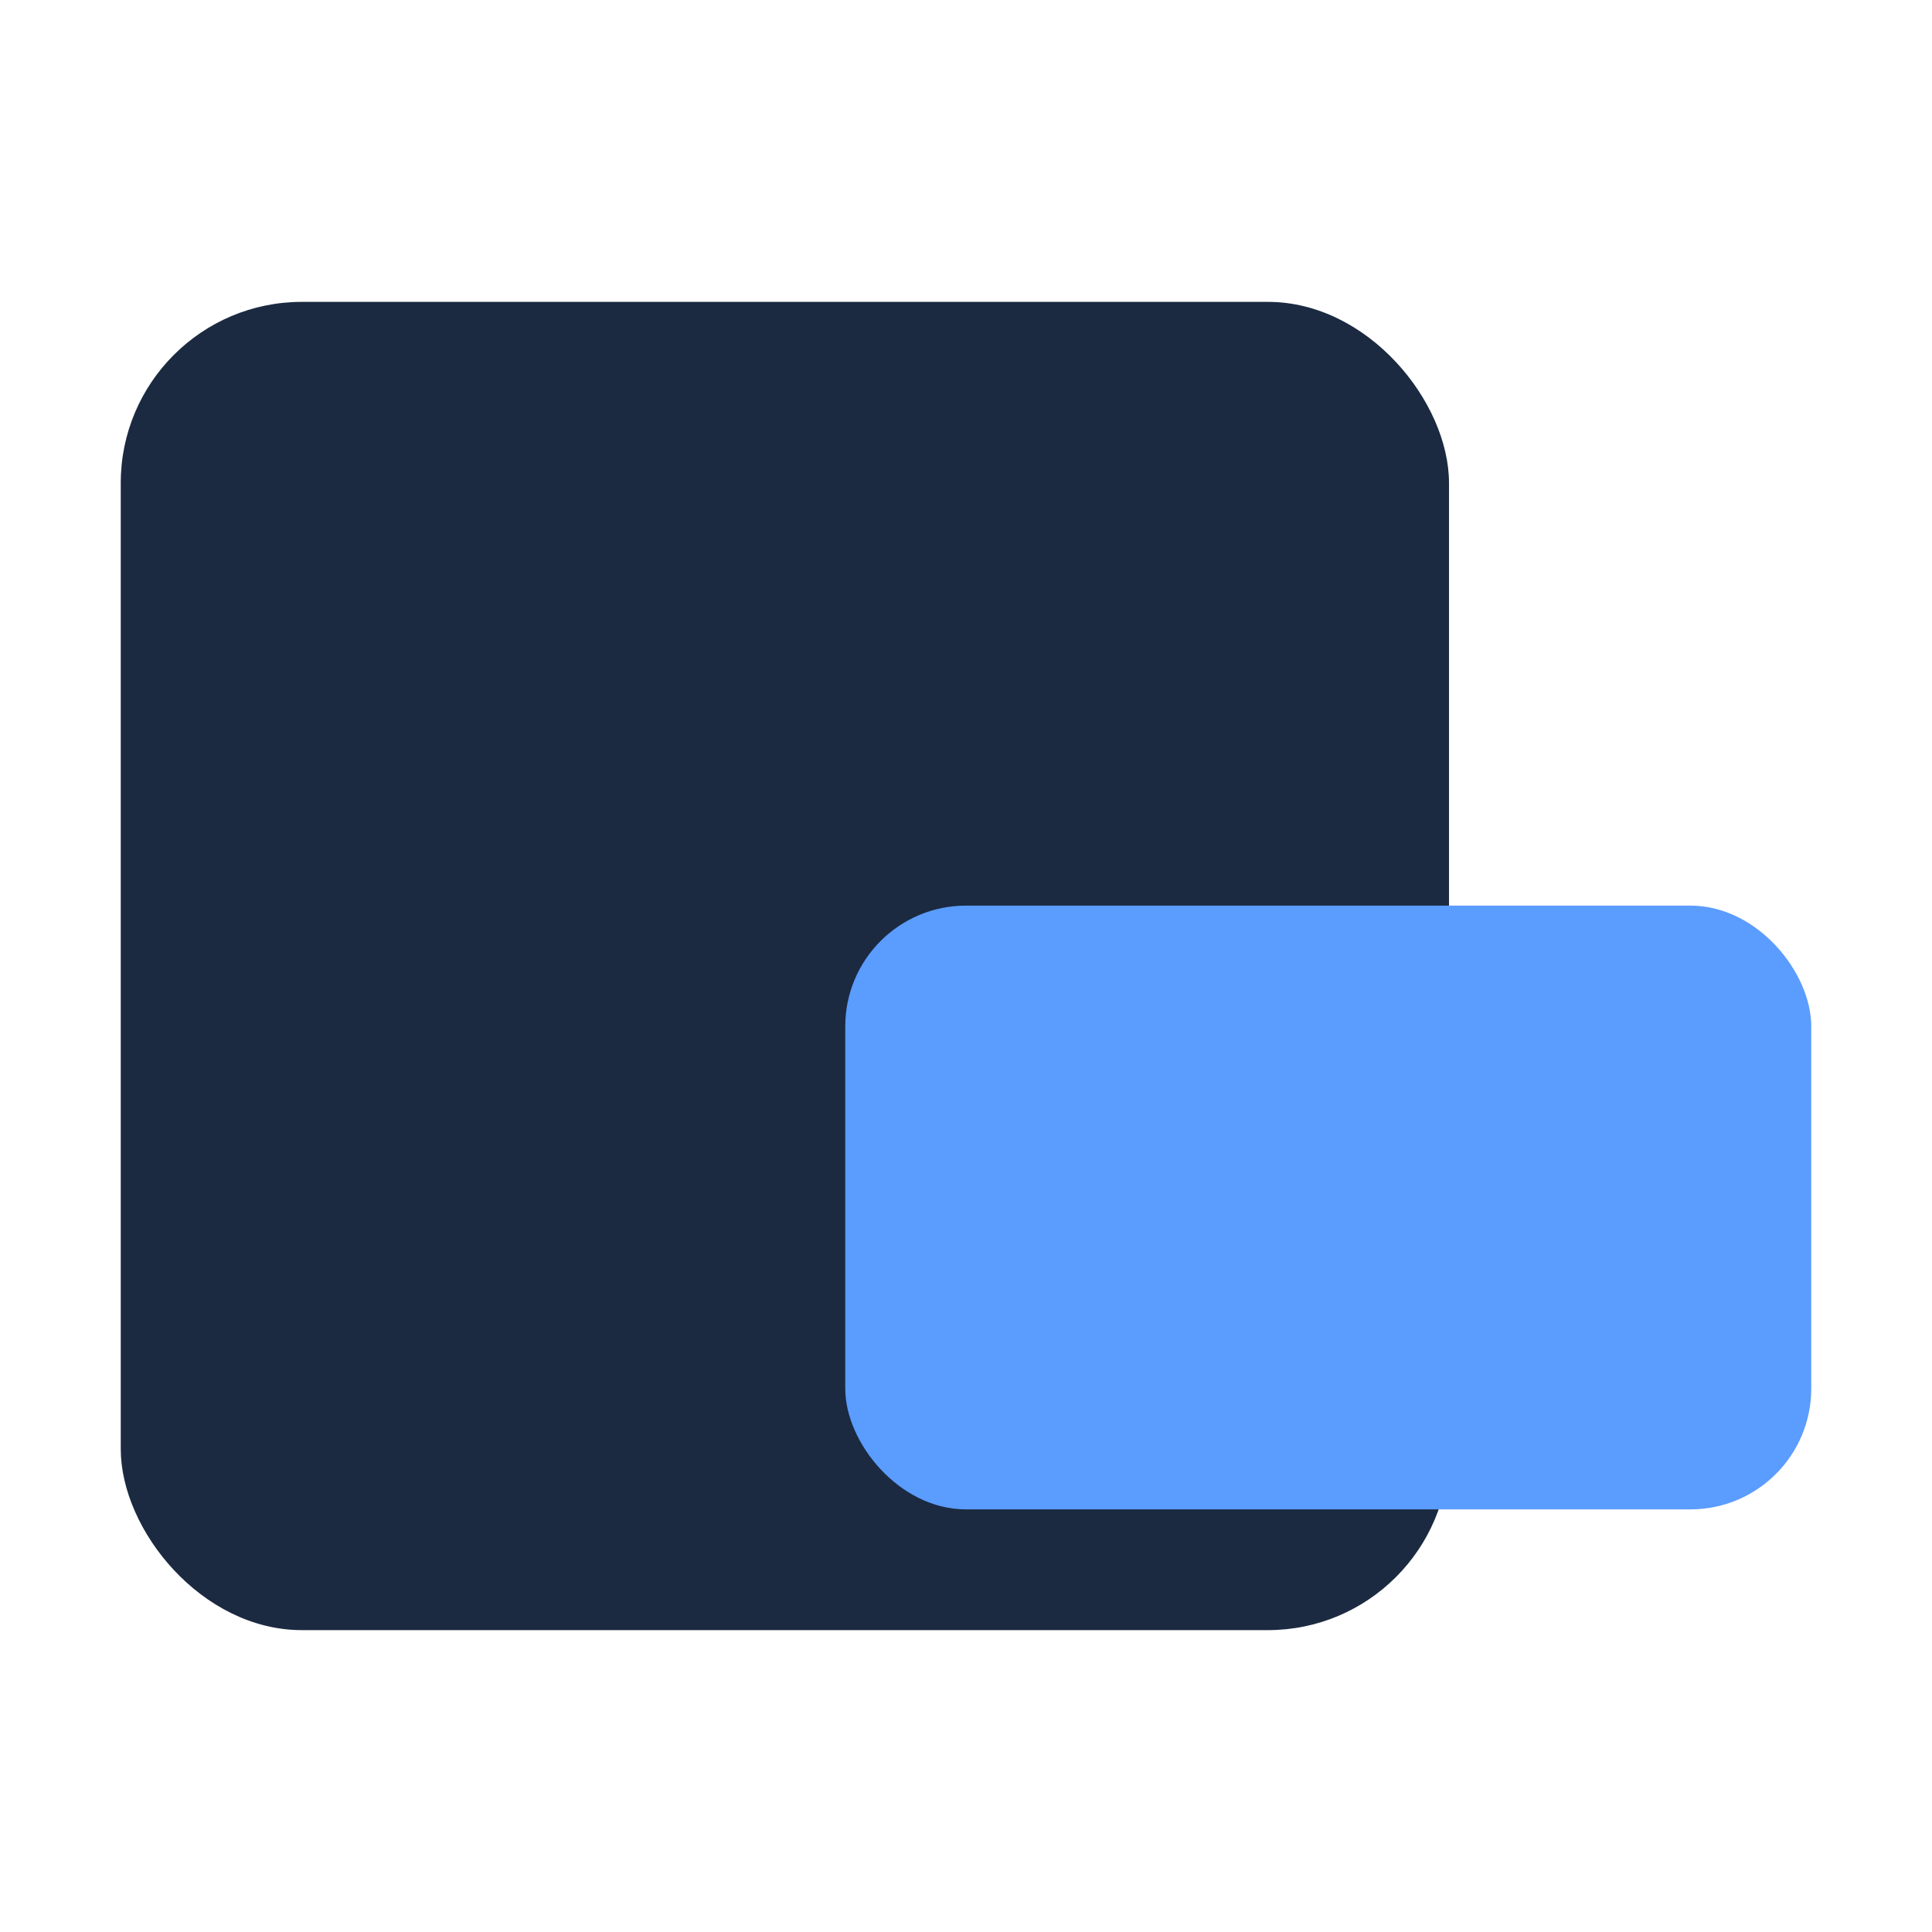 <svg xmlns="http://www.w3.org/2000/svg" viewBox="0 0 32 32"><rect x="2" y="5" width="22" height="22" rx="3" ry="3" fill="#1b2a40"/><rect x="14" y="15" width="16" height="10" rx="2" ry="2" fill="#5b9cff"/></svg>